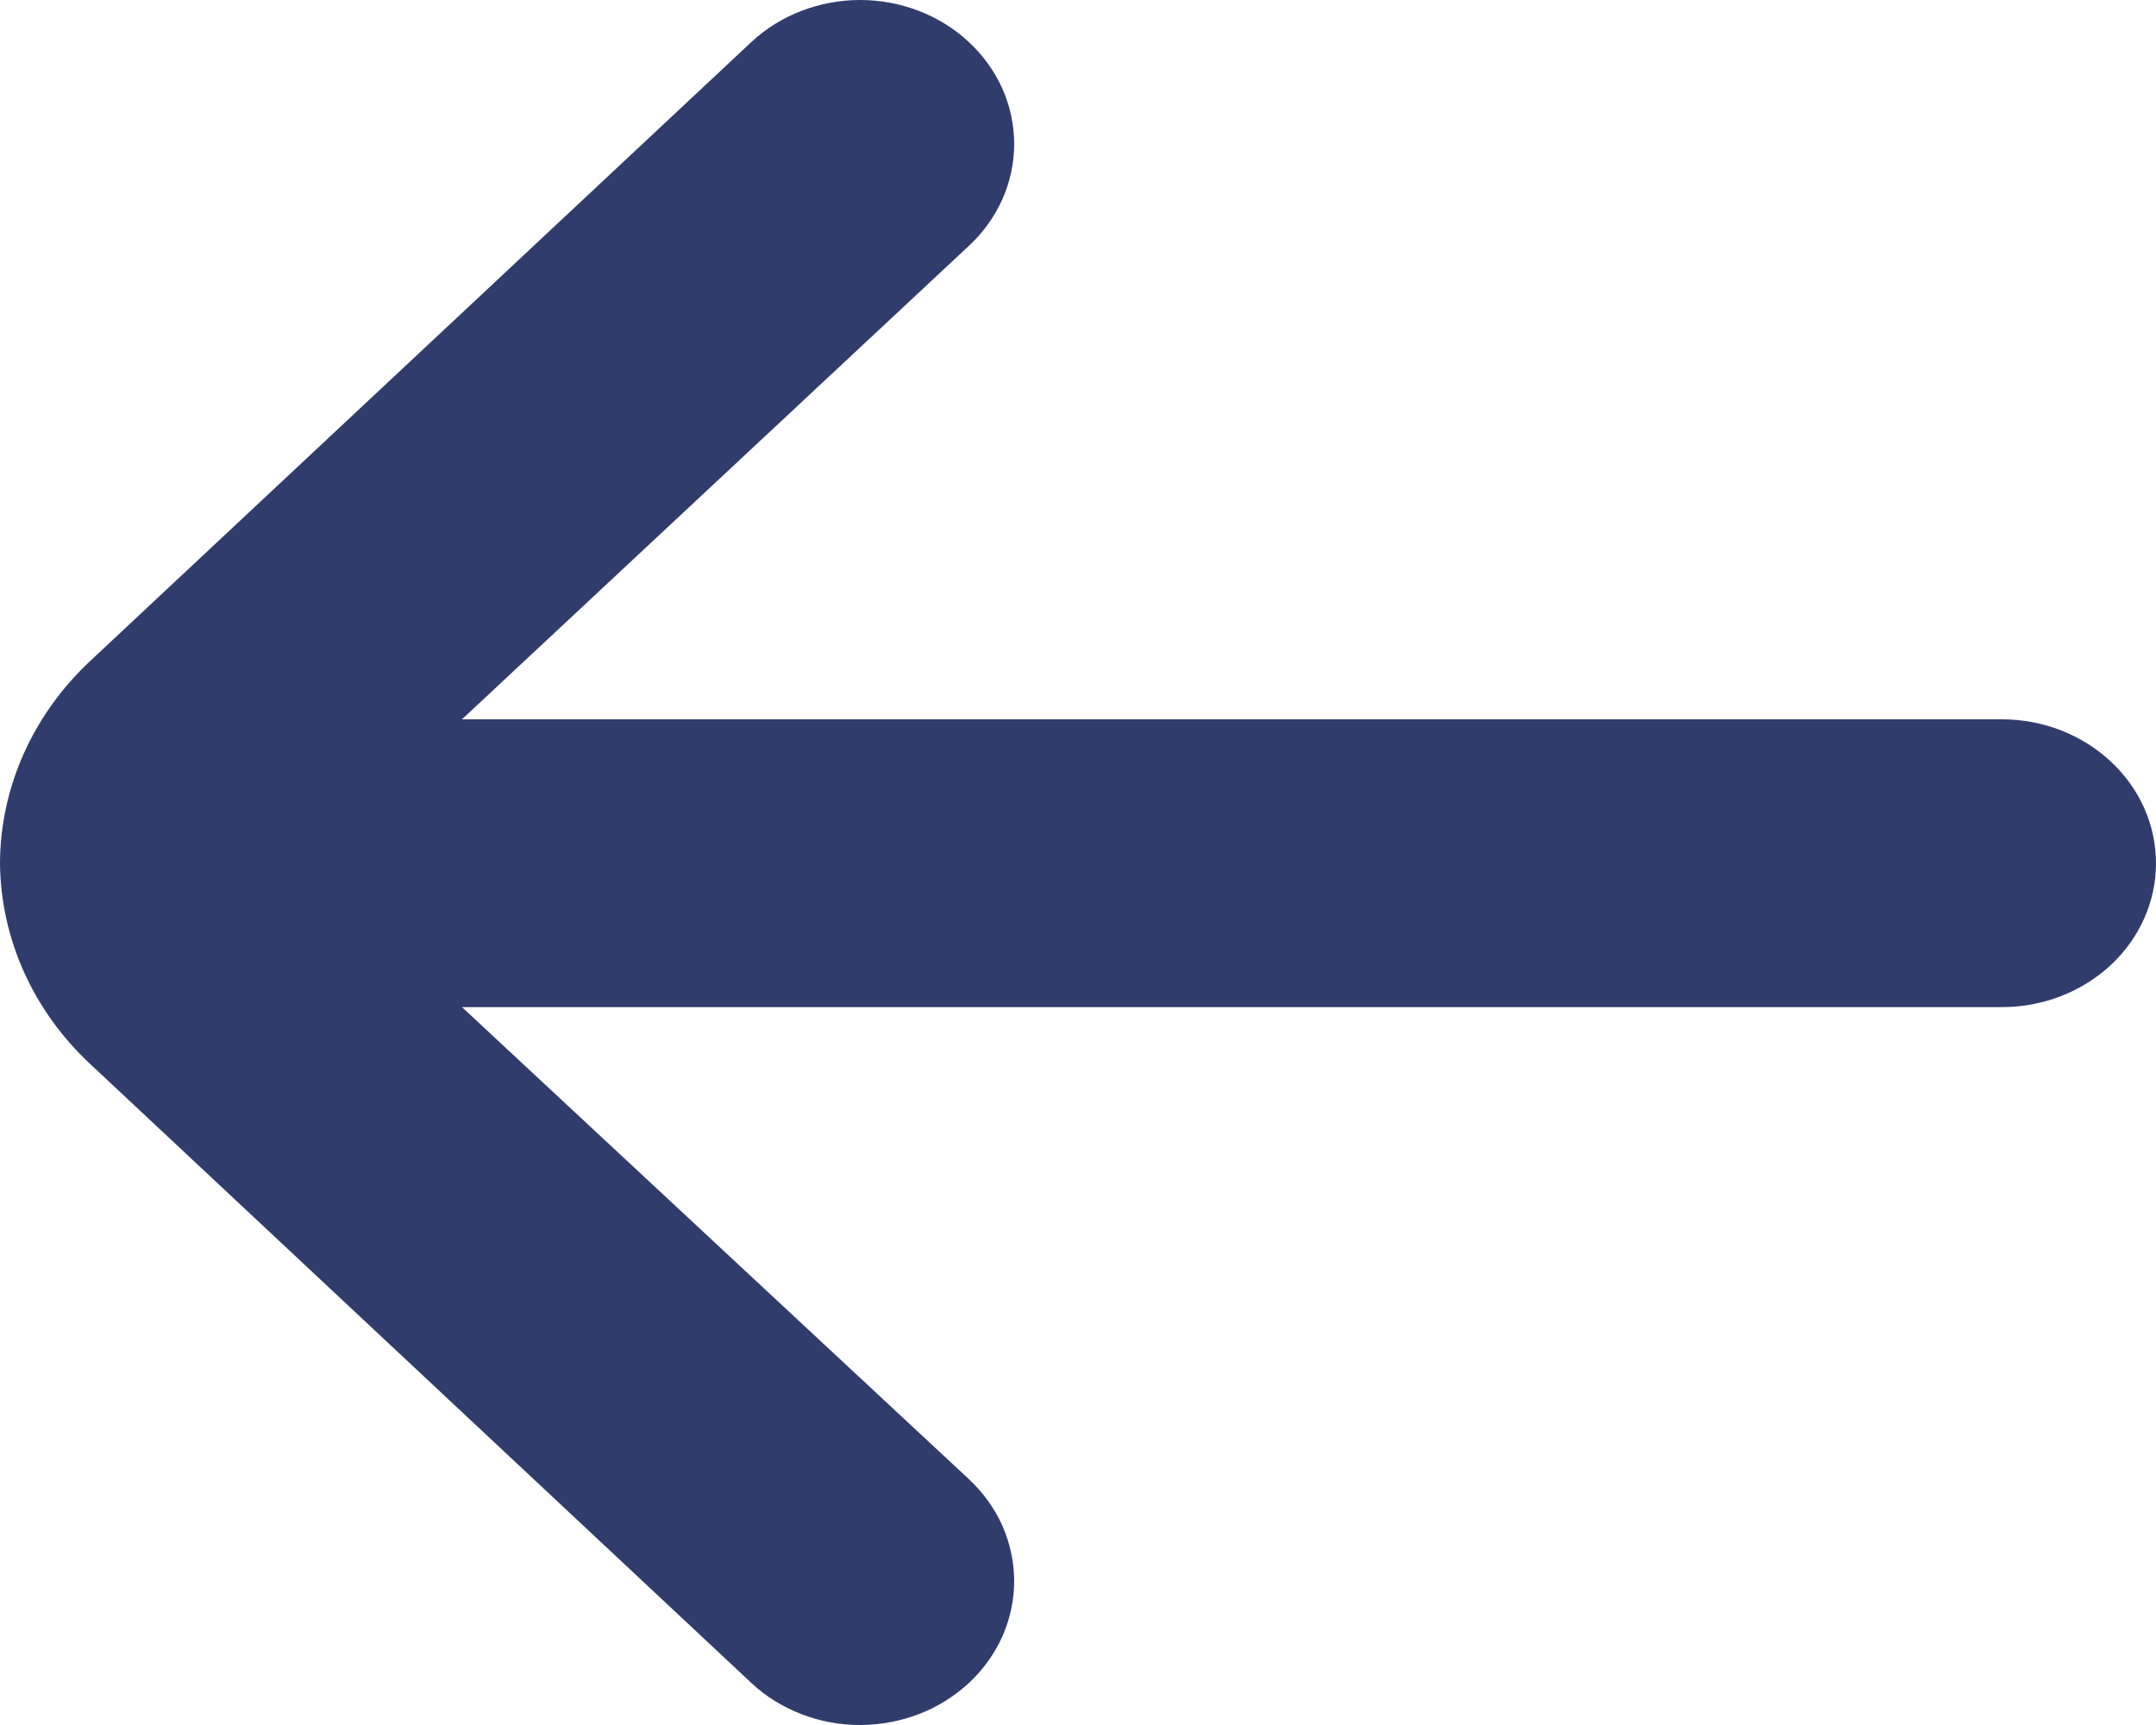 <svg width="15" height="12" viewBox="0 0 15 12" fill="none" xmlns="http://www.w3.org/2000/svg">
<path d="M13.929 5.004H3.214L6.739 1.712C6.84 1.619 6.919 1.508 6.974 1.386C7.028 1.264 7.056 1.134 7.056 1.002C7.056 0.869 7.028 0.739 6.974 0.617C6.919 0.495 6.84 0.384 6.739 0.291C6.539 0.105 6.267 0 5.984 0C5.701 0 5.429 0.105 5.229 0.291L0.632 4.594C0.23 4.968 0.002 5.475 0 6.005C0.005 6.532 0.232 7.035 0.632 7.406L5.229 11.709C5.328 11.802 5.447 11.875 5.577 11.925C5.707 11.975 5.847 12.001 5.988 12C6.128 11.999 6.268 11.973 6.398 11.922C6.528 11.872 6.645 11.797 6.745 11.704C6.844 11.611 6.922 11.5 6.976 11.379C7.029 11.257 7.056 11.127 7.056 10.995C7.055 10.864 7.027 10.734 6.973 10.612C6.919 10.491 6.839 10.381 6.739 10.288L3.214 7.006H13.929C14.213 7.006 14.485 6.9 14.686 6.713C14.887 6.525 15 6.271 15 6.005C15 5.74 14.887 5.485 14.686 5.298C14.485 5.11 14.213 5.004 13.929 5.004Z" fill="#303C6C"/>
</svg>
